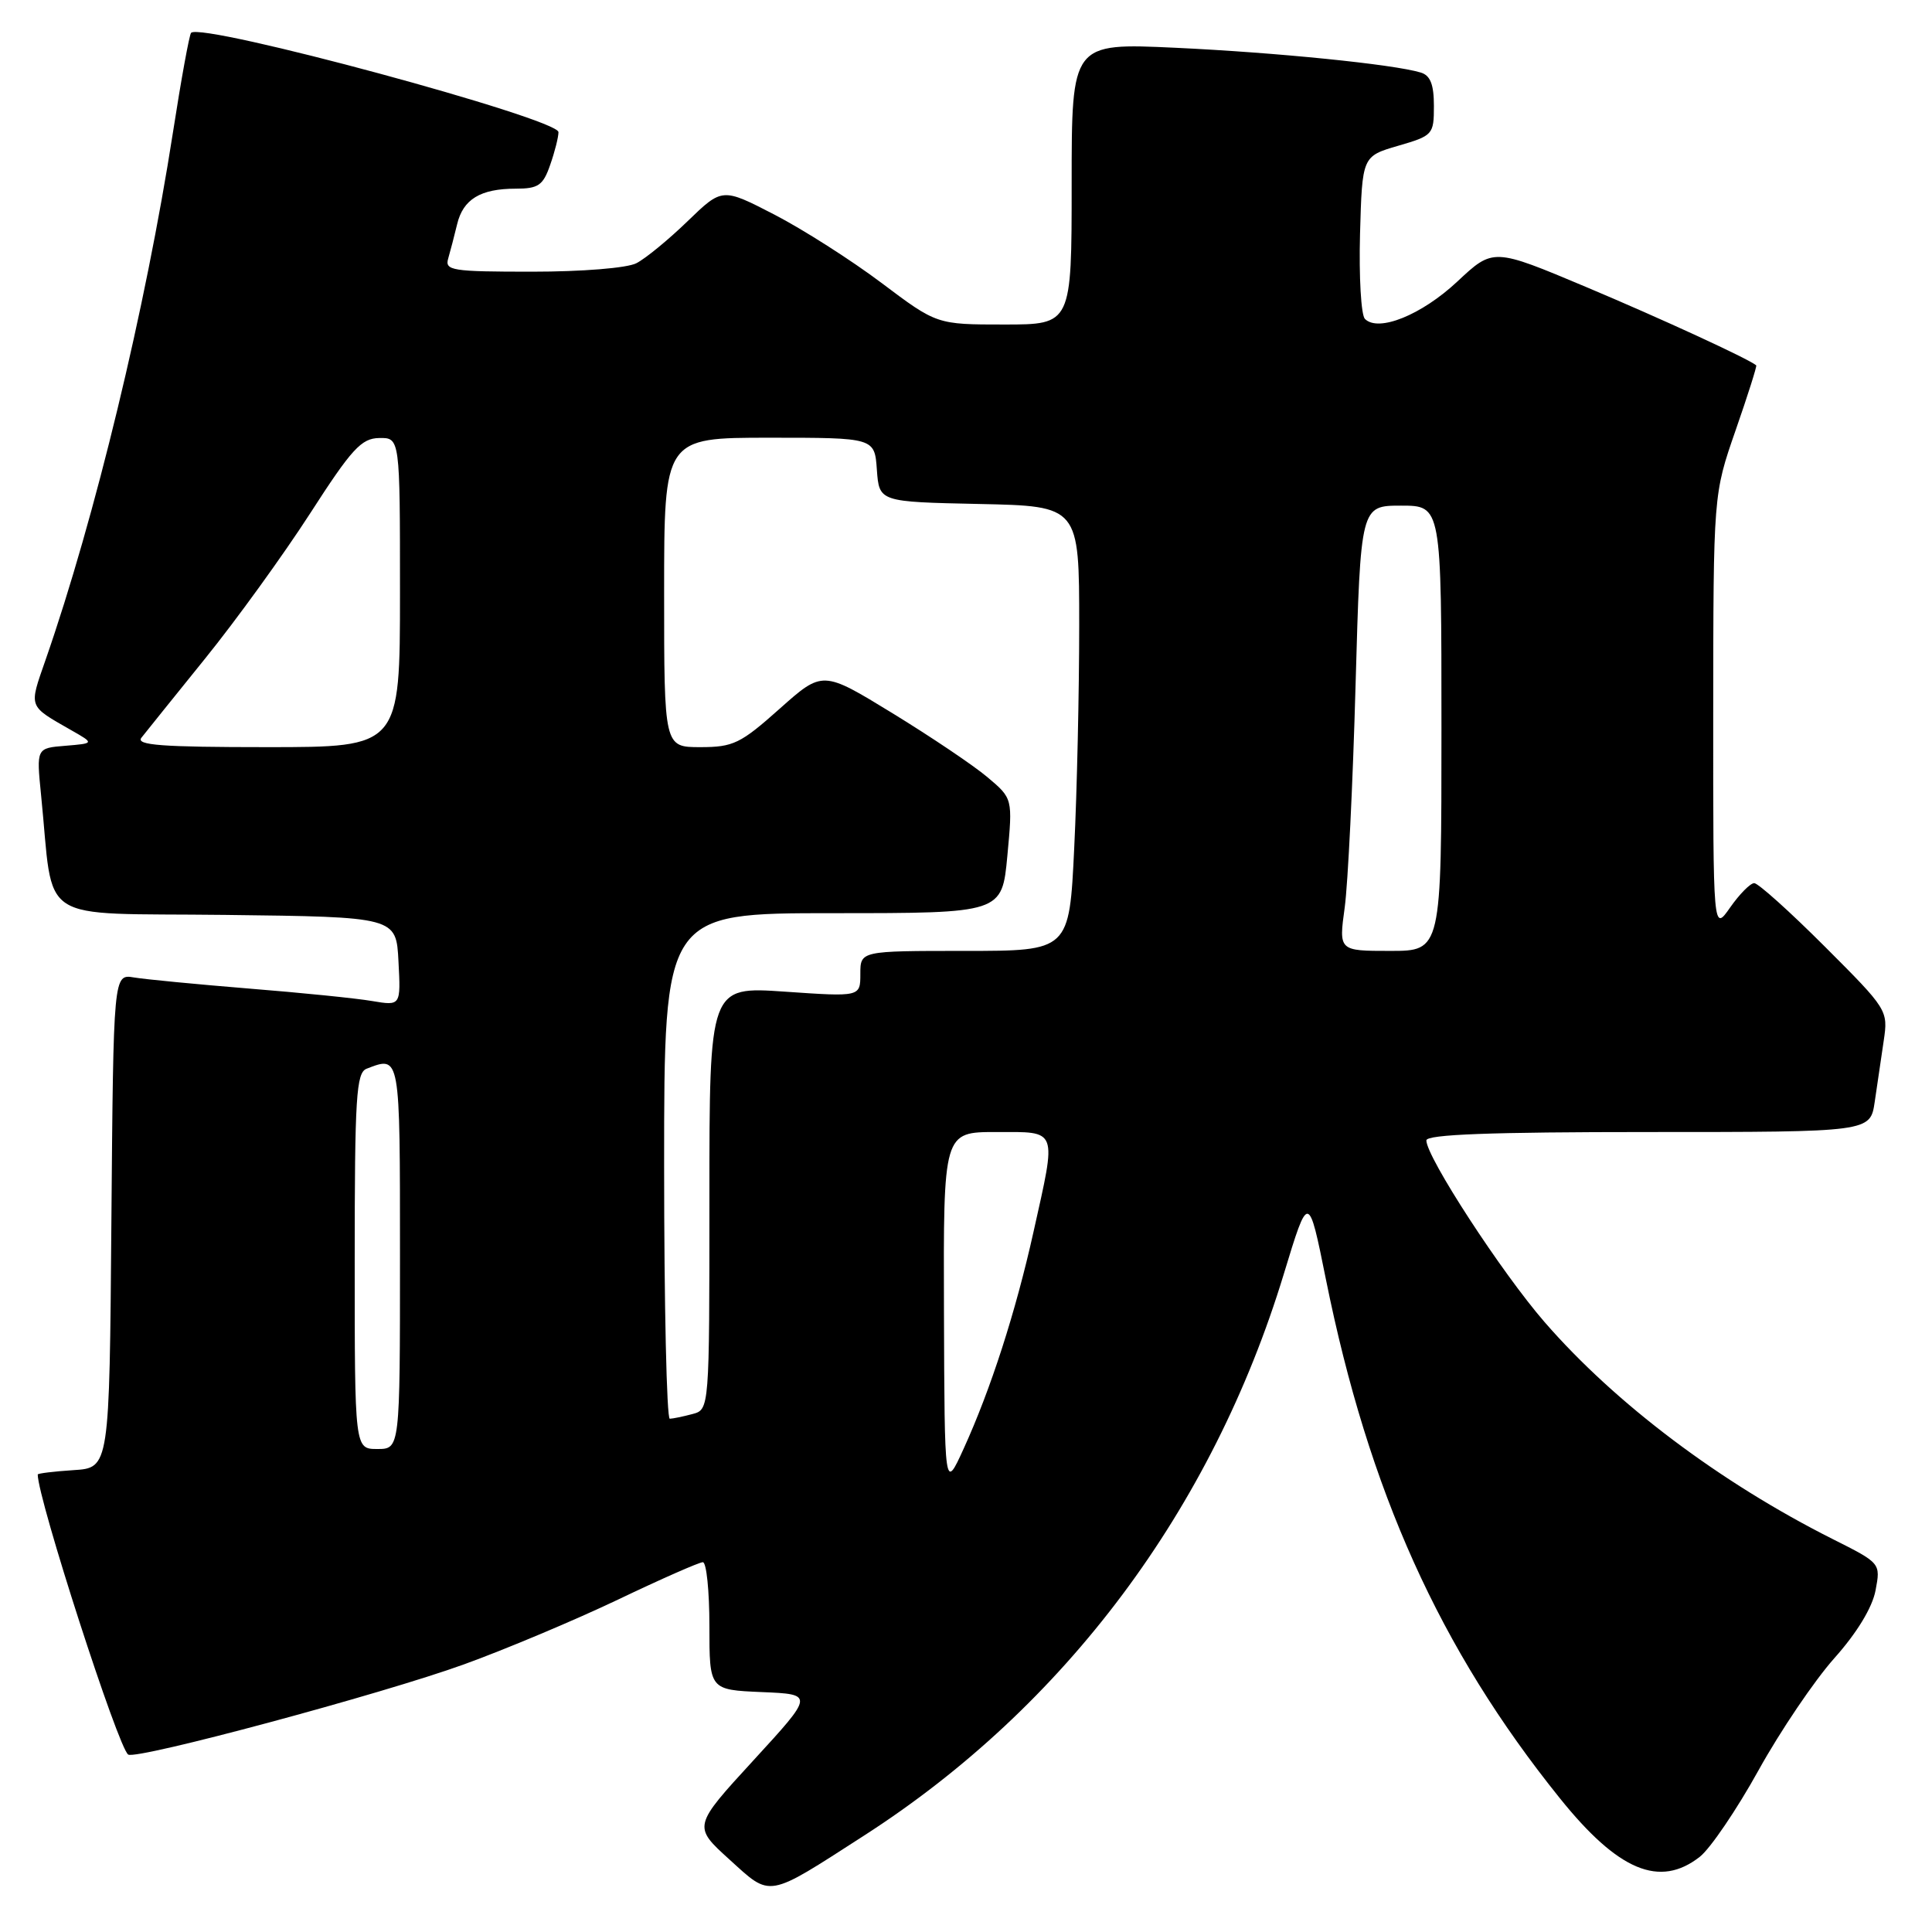 <?xml version="1.0" encoding="UTF-8" standalone="no"?>
<!DOCTYPE svg PUBLIC "-//W3C//DTD SVG 1.1//EN" "http://www.w3.org/Graphics/SVG/1.1/DTD/svg11.dtd" >
<svg xmlns="http://www.w3.org/2000/svg" xmlns:xlink="http://www.w3.org/1999/xlink" version="1.1" viewBox="0 0 256 256">
 <g >
 <path fill="currentColor"
d=" M 114.50 243.22 C 141.13 226.09 160.63 200.00 170.12 168.78 C 173.38 158.06 173.38 158.06 175.69 169.52 C 181.35 197.58 190.76 218.47 206.66 238.24 C 214.42 247.91 219.93 250.21 225.25 246.02 C 226.63 244.93 230.13 239.78 233.01 234.58 C 235.89 229.38 240.41 222.70 243.04 219.74 C 246.06 216.36 248.09 213.01 248.52 210.74 C 249.20 207.13 249.20 207.13 242.85 203.94 C 227.92 196.43 214.07 186.00 204.68 175.20 C 198.98 168.64 189.00 153.31 189.00 151.11 C 189.00 150.32 197.51 150.00 218.41 150.00 C 247.82 150.00 247.82 150.00 248.41 146.00 C 248.74 143.80 249.27 140.16 249.60 137.92 C 250.20 133.87 250.12 133.75 241.79 125.42 C 237.16 120.79 232.95 117.01 232.44 117.02 C 231.92 117.03 230.49 118.48 229.25 120.25 C 227.00 123.47 227.00 123.47 227.01 94.49 C 227.03 65.50 227.03 65.50 229.97 57.04 C 231.59 52.39 232.82 48.50 232.71 48.41 C 231.61 47.51 220.12 42.22 210.17 38.03 C 197.86 32.85 197.86 32.85 193.10 37.31 C 188.36 41.74 182.65 44.05 180.86 42.26 C 180.35 41.75 180.06 36.69 180.21 31.02 C 180.50 20.71 180.50 20.71 185.25 19.32 C 189.87 17.98 190.00 17.83 190.00 14.04 C 190.00 11.19 189.53 9.99 188.25 9.61 C 184.66 8.52 169.06 6.95 155.75 6.33 C 142.00 5.69 142.00 5.69 142.00 24.34 C 142.00 43.00 142.00 43.00 133.07 43.00 C 124.13 43.00 124.13 43.00 116.82 37.50 C 112.79 34.47 106.39 30.39 102.60 28.43 C 95.70 24.87 95.70 24.87 91.10 29.32 C 88.57 31.77 85.52 34.27 84.32 34.88 C 83.08 35.52 77.09 36.00 70.50 36.00 C 59.89 36.00 58.91 35.85 59.39 34.25 C 59.67 33.29 60.20 31.25 60.57 29.72 C 61.36 26.40 63.66 25.00 68.34 25.00 C 71.33 25.00 71.96 24.57 72.90 21.85 C 73.51 20.12 74.00 18.17 74.00 17.51 C 74.00 15.71 26.74 2.93 25.32 4.35 C 25.09 4.58 24.01 10.50 22.92 17.52 C 19.29 40.88 12.59 68.60 6.04 87.43 C 3.81 93.85 3.67 93.45 9.50 96.79 C 12.50 98.50 12.50 98.50 8.66 98.82 C 4.82 99.13 4.82 99.13 5.44 105.32 C 7.21 122.76 4.39 120.93 29.84 121.23 C 52.50 121.50 52.50 121.50 52.80 127.39 C 53.11 133.28 53.11 133.28 49.30 132.64 C 47.21 132.28 39.88 131.54 33.00 130.99 C 26.12 130.43 19.27 129.77 17.76 129.52 C 15.03 129.06 15.03 129.06 14.76 161.78 C 14.50 194.50 14.50 194.50 9.75 194.80 C 7.14 194.97 5.00 195.23 5.00 195.38 C 5.00 198.60 15.69 231.69 16.99 232.49 C 18.13 233.20 50.70 224.45 61.50 220.53 C 67.00 218.54 76.17 214.68 81.88 211.96 C 87.59 209.23 92.65 207.00 93.13 207.00 C 93.61 207.00 94.00 210.81 94.00 215.46 C 94.00 223.91 94.00 223.91 100.93 224.21 C 107.87 224.50 107.87 224.50 99.84 233.25 C 91.81 242.00 91.81 242.00 96.65 246.39 C 102.24 251.46 101.50 251.59 114.50 243.22 Z  M 125.08 173.75 C 125.00 150.00 125.00 150.00 132.00 150.00 C 140.26 150.00 140.03 149.38 136.94 163.25 C 134.58 173.85 131.28 184.09 127.67 192.00 C 125.16 197.50 125.16 197.50 125.08 173.75 Z  M 47.00 167.11 C 47.00 145.33 47.20 142.14 48.58 141.61 C 53.05 139.89 53.00 139.59 53.00 166.50 C 53.00 192.00 53.00 192.00 50.00 192.00 C 47.00 192.00 47.00 192.00 47.00 167.11 Z  M 88.00 154.50 C 88.00 121.00 88.00 121.00 110.38 121.00 C 132.77 121.00 132.77 121.00 133.48 113.40 C 134.19 105.80 134.19 105.80 130.84 102.98 C 129.01 101.43 123.34 97.62 118.25 94.50 C 109.00 88.84 109.00 88.84 103.30 93.92 C 98.13 98.53 97.16 99.00 92.80 99.00 C 88.00 99.00 88.00 99.00 88.00 78.50 C 88.00 58.00 88.00 58.00 101.94 58.00 C 115.89 58.00 115.89 58.00 116.19 62.25 C 116.50 66.50 116.50 66.50 129.75 66.78 C 143.00 67.06 143.00 67.06 143.00 82.87 C 143.00 91.57 142.71 104.83 142.34 112.34 C 141.69 126.00 141.69 126.00 127.84 126.00 C 114.00 126.00 114.00 126.00 114.00 129.05 C 114.00 132.09 114.00 132.09 104.00 131.40 C 94.00 130.71 94.00 130.71 94.00 158.74 C 94.00 186.77 94.00 186.77 91.75 187.37 C 90.51 187.70 89.16 187.98 88.75 187.99 C 88.34 187.99 88.00 172.93 88.00 154.50 Z  M 178.18 120.25 C 178.61 117.09 179.26 103.81 179.62 90.75 C 180.29 67.00 180.29 67.00 185.65 67.00 C 191.00 67.00 191.00 67.00 191.00 96.50 C 191.00 126.00 191.00 126.00 184.20 126.00 C 177.39 126.00 177.39 126.00 178.18 120.25 Z  M 18.74 97.75 C 19.28 97.06 23.08 92.34 27.18 87.26 C 31.29 82.18 37.54 73.53 41.08 68.05 C 46.61 59.46 47.88 58.08 50.25 58.04 C 53.00 58.00 53.00 58.00 53.00 78.50 C 53.00 99.00 53.00 99.00 35.38 99.00 C 21.42 99.00 17.96 98.74 18.74 97.75 Z "/>
</g>
</svg>